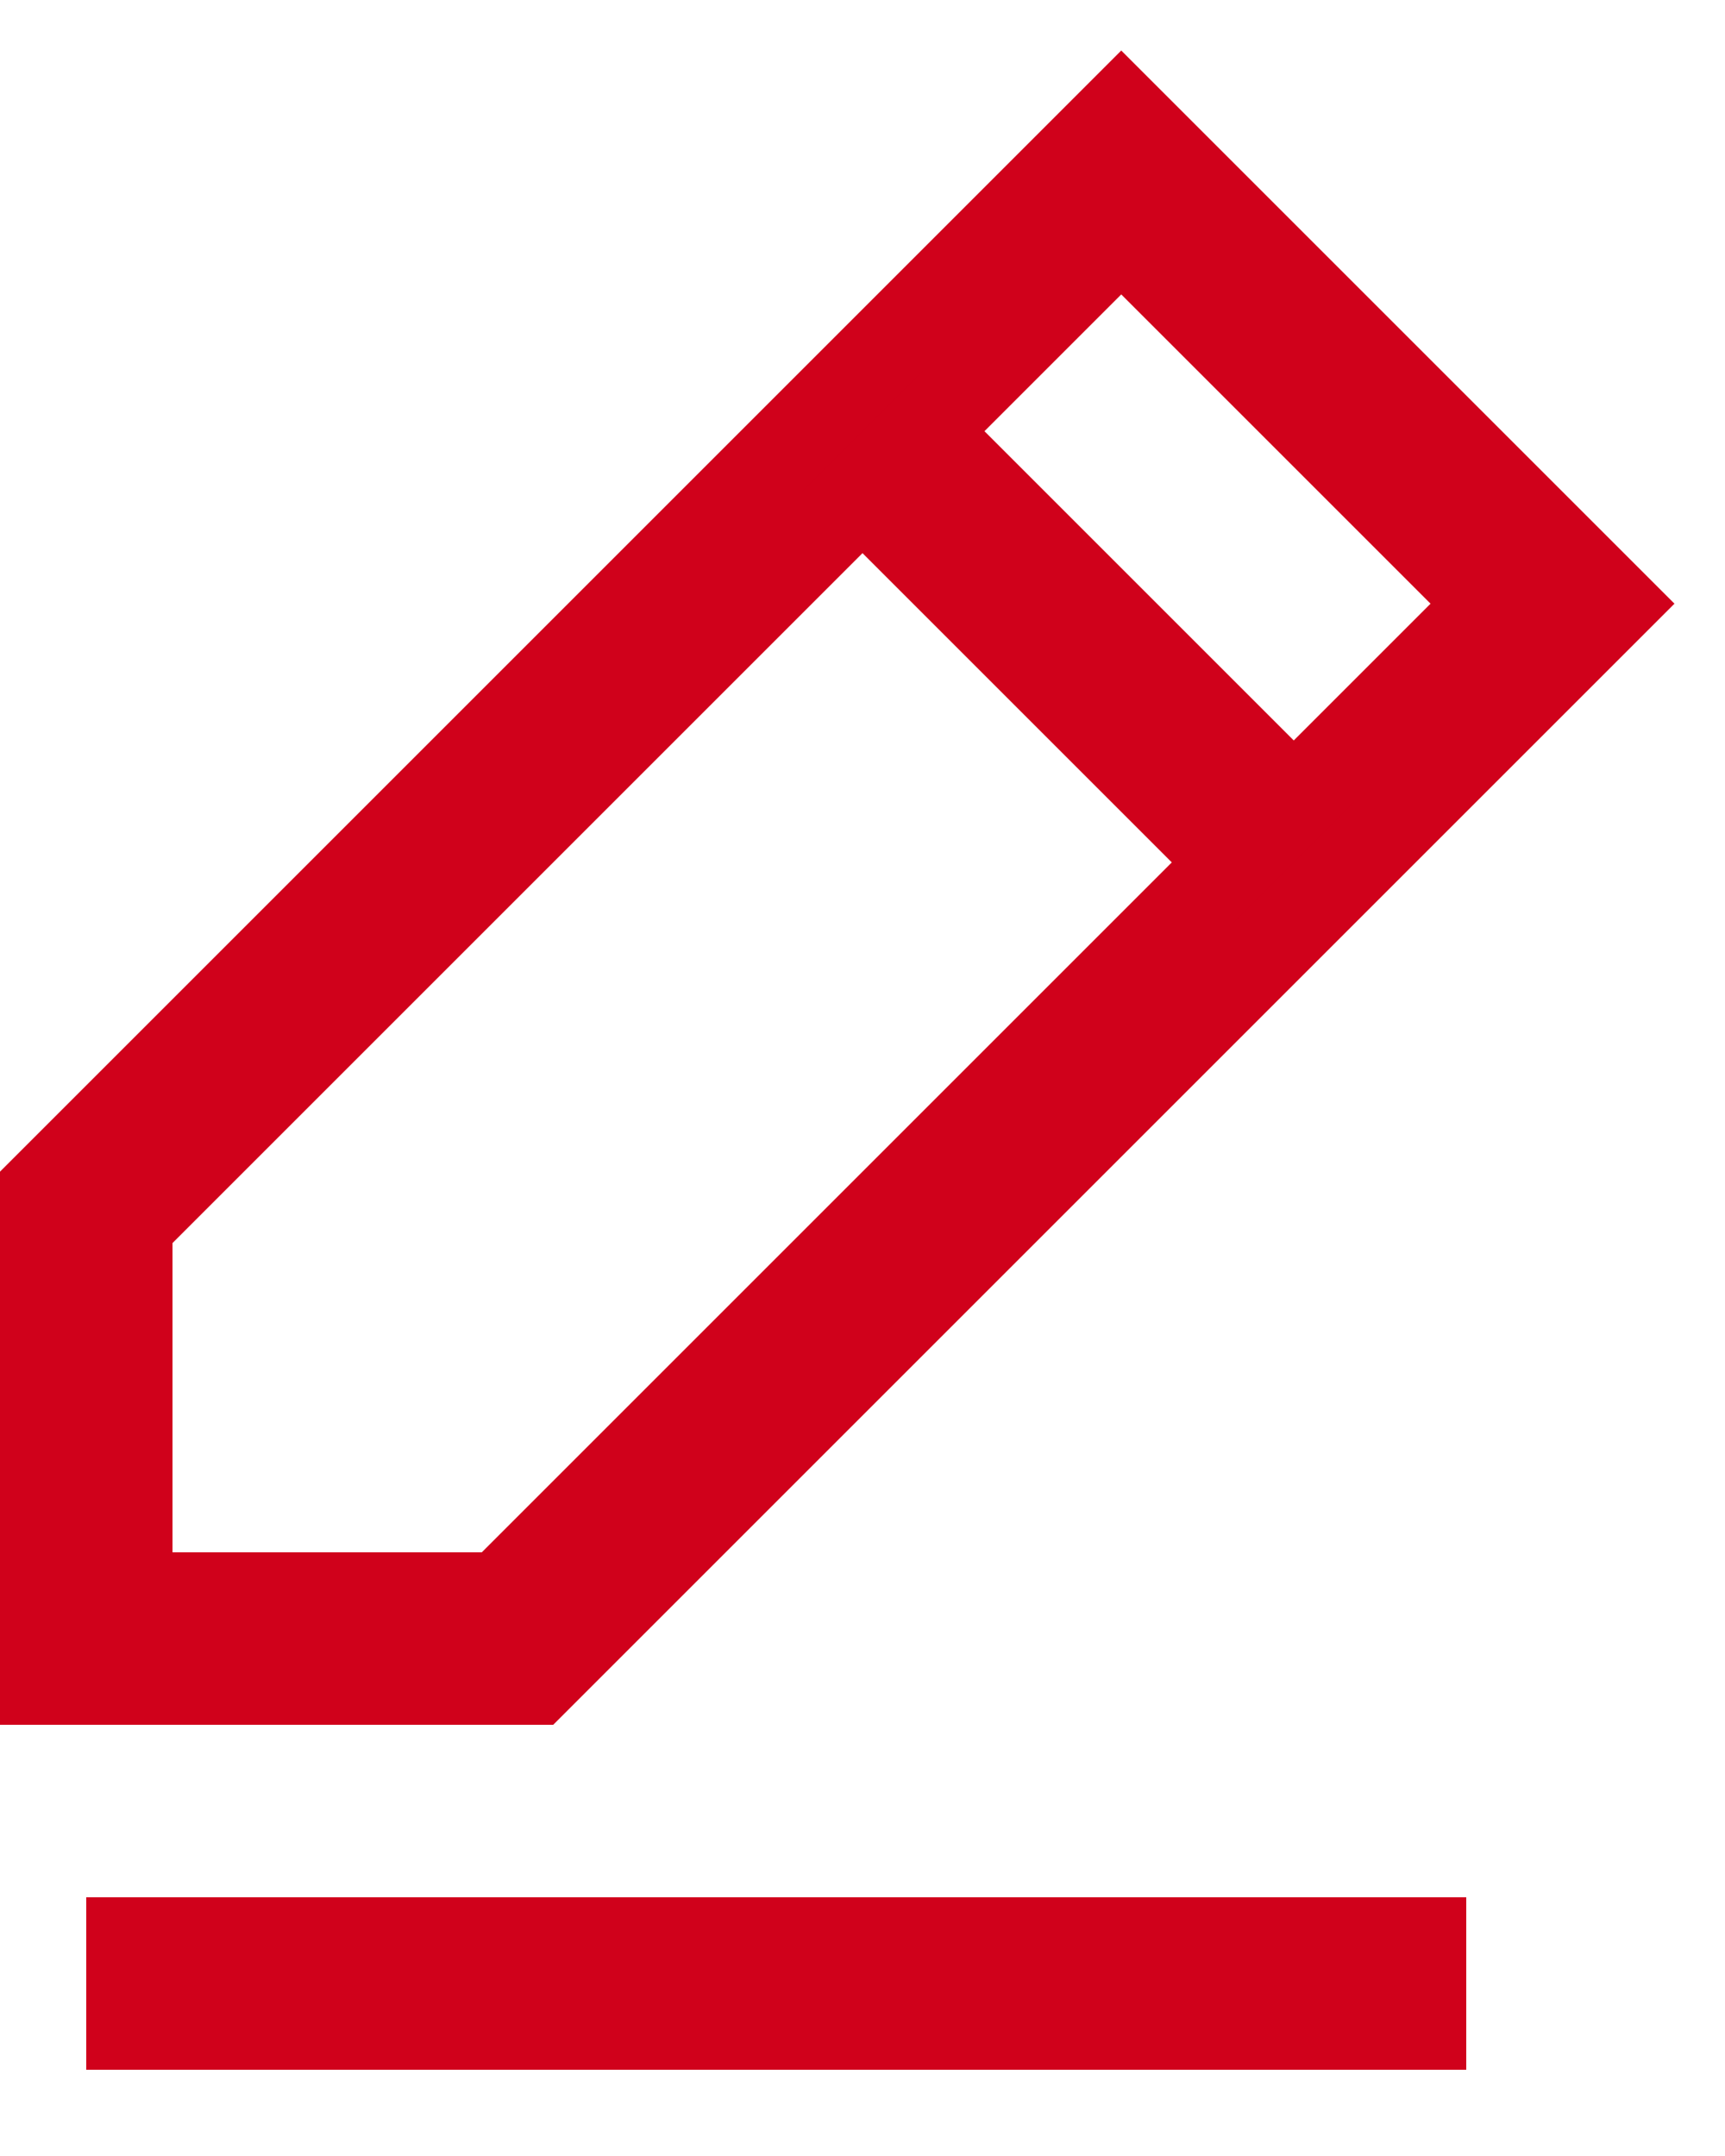 <?xml version="1.0" encoding="UTF-8" standalone="no"?>
<svg width="20px" height="25px" viewBox="0 0 20 25" version="1.1" xmlns="http://www.w3.org/2000/svg" xmlns:xlink="http://www.w3.org/1999/xlink" xmlns:sketch="http://www.bohemiancoding.com/sketch/ns">
    <!-- Generator: Sketch 3.2.2 (9983) - http://www.bohemiancoding.com/sketch -->
    <title>Untitled 3</title>
    <desc>Created with Sketch.</desc>
    <defs></defs>
    <g id="Page-1" stroke="none" stroke-width="1" fill="none" fill-rule="evenodd" sketch:type="MSPage">
        <g id="cd-icon-message" sketch:type="MSLayerGroup" transform="translate(1, 2)" stroke="#D0011B" stroke-width="2">
            <path d="M5,17 L0,17 L0,12 L12,0 L17,5 L5,17 Z" id="Shape" sketch:type="MSShapeGroup"></path>
            <path d="M0,21 L16,21" id="Shape" sketch:type="MSShapeGroup"></path>
            <path d="M9,3 L14,8" id="Shape" sketch:type="MSShapeGroup"></path>
        </g>
    </g>
</svg>